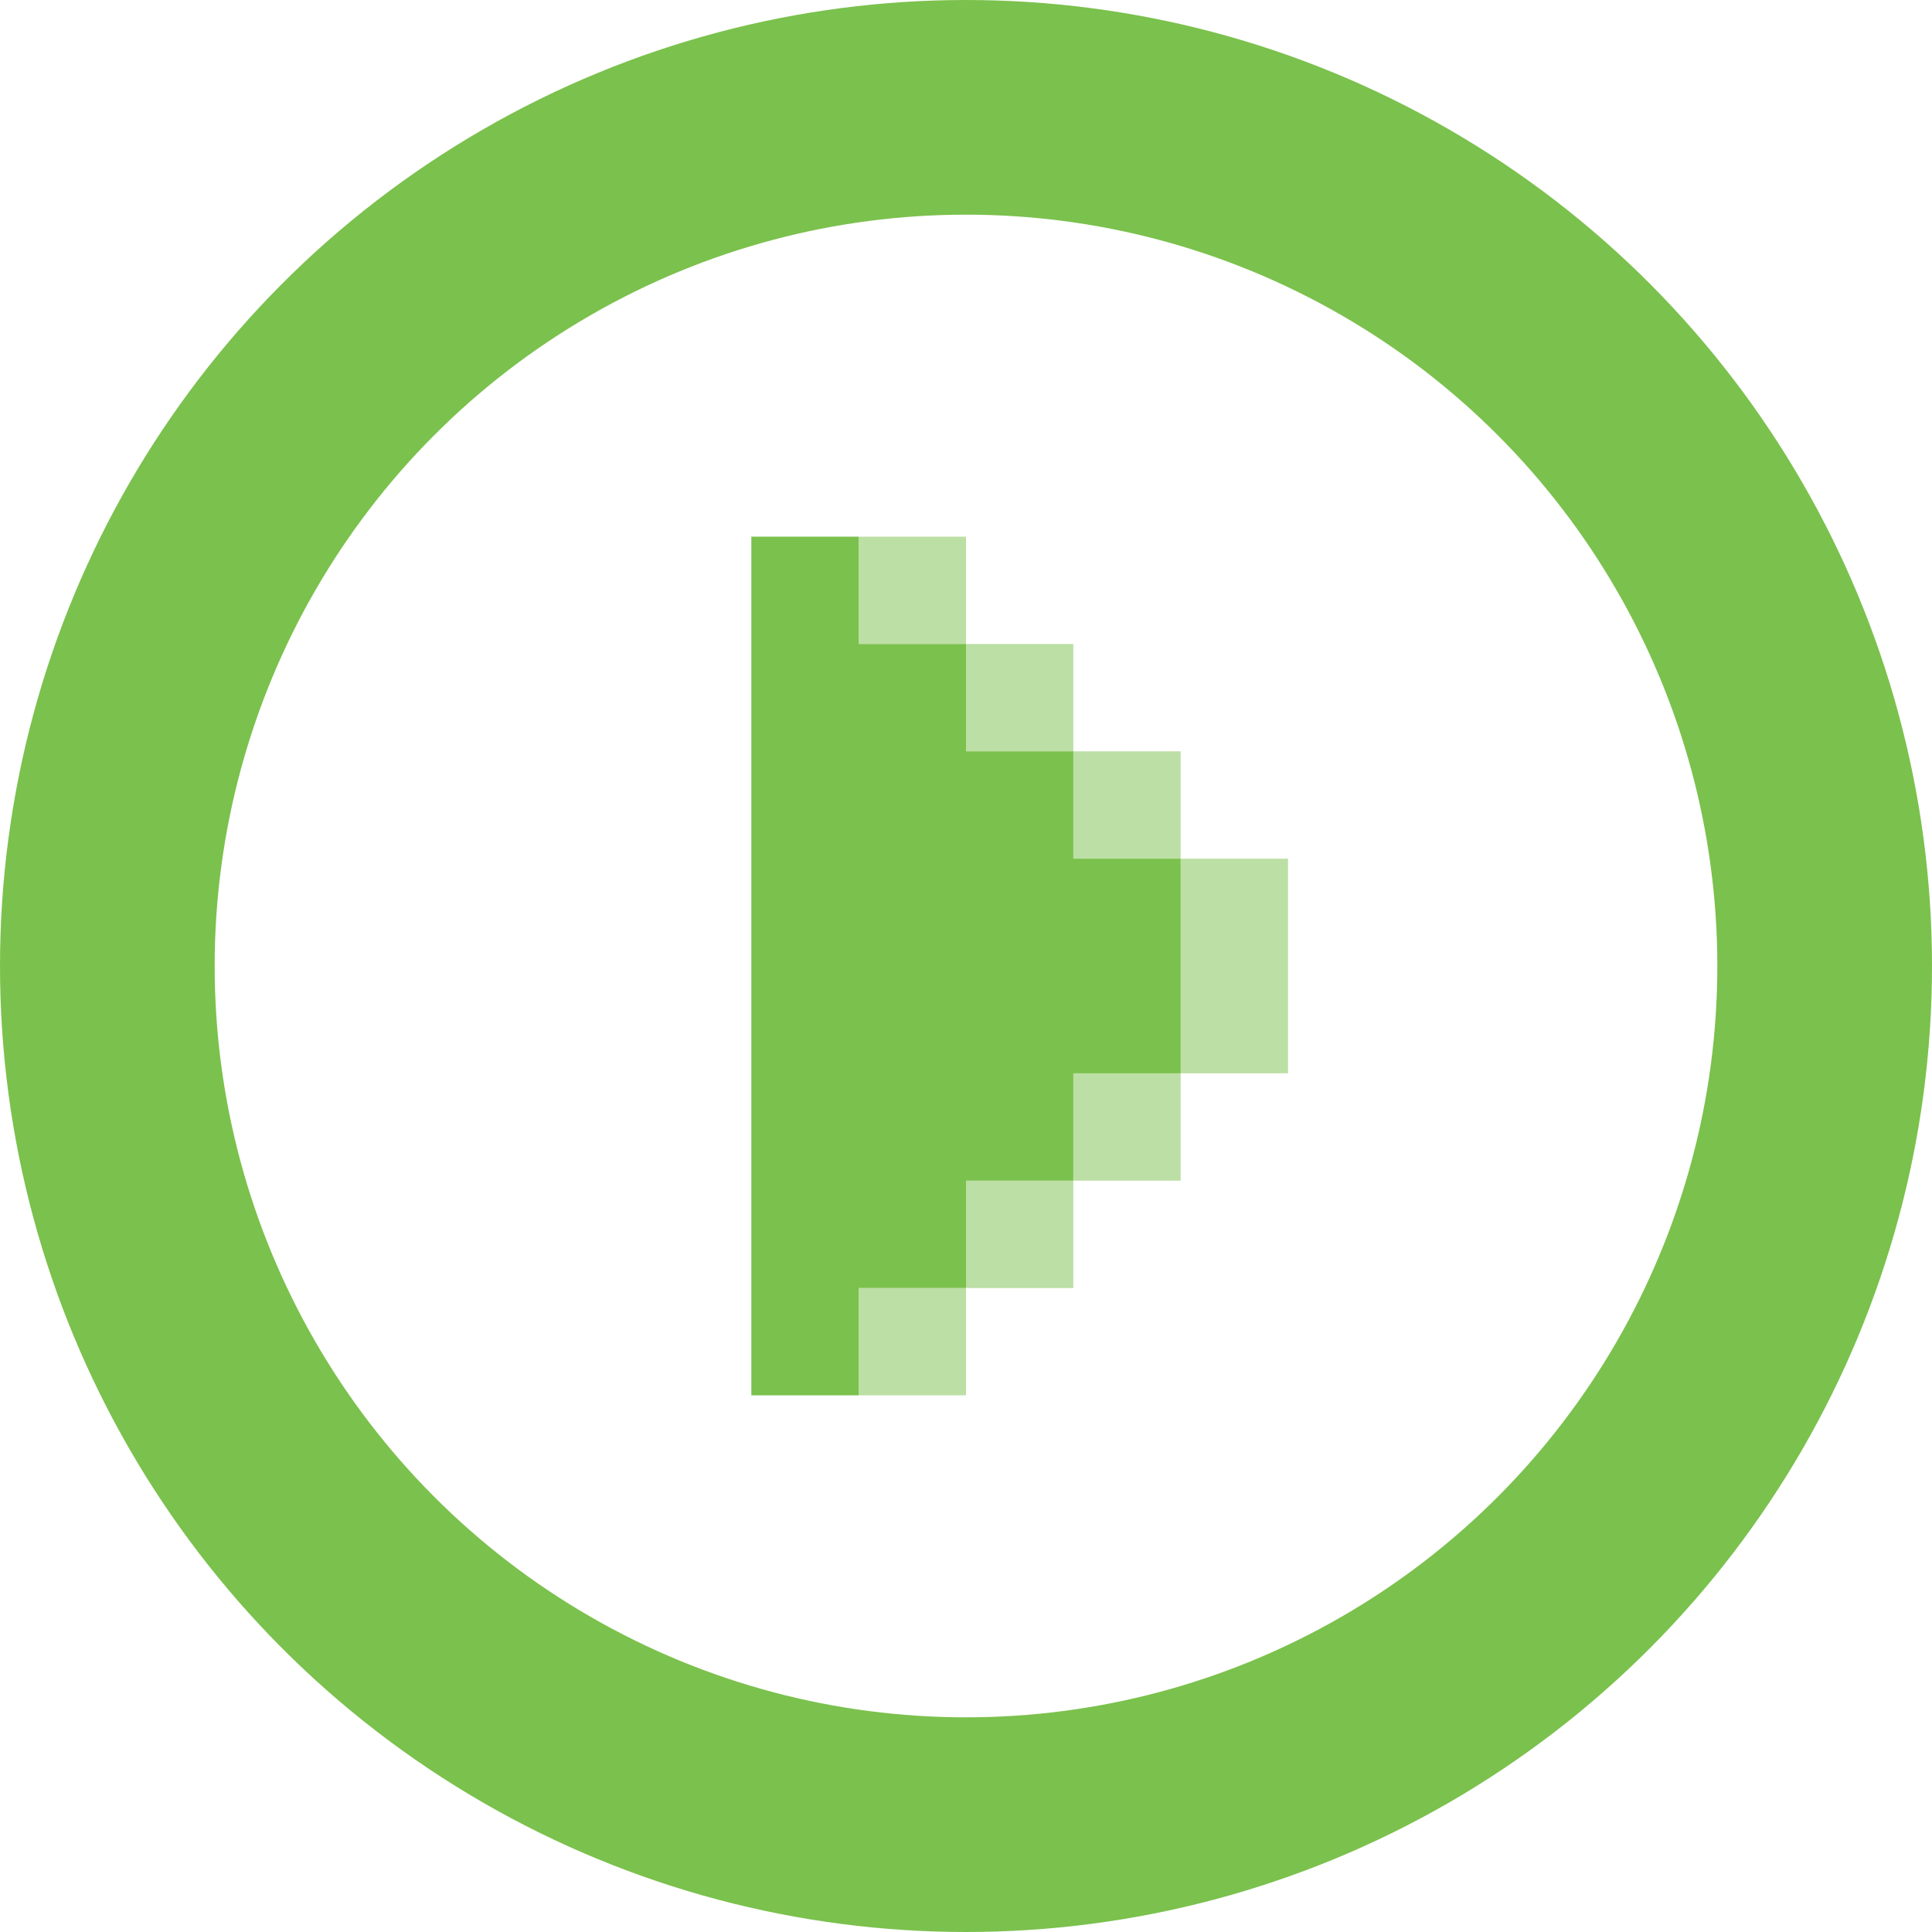 <?xml version="1.0" encoding="UTF-8"?>
<svg width="18px" height="18px" viewBox="0 0 18 18" version="1.1" xmlns="http://www.w3.org/2000/svg" xmlns:xlink="http://www.w3.org/1999/xlink">
    <!-- Generator: Sketch 43.2 (39069) - http://www.bohemiancoding.com/sketch -->
    <title>Status-Icon-InProgress</title>
    <desc>Created with Sketch.</desc>
    <defs></defs>
    <g id="My-Jobs-List---v3" stroke="none" stroke-width="1" fill="none" fill-rule="evenodd">
        <g id="Jobs_v3" transform="translate(-570, -611)">
            <g id="Jobs" transform="translate(200, 0)">
                <g transform="translate(30, 201)" id="03">
                    <g transform="translate(0, 254)">
                        <g id="Status-Icon-InProgress" transform="translate(340, 156)">
                            <circle id="Oval" stroke="#7BC14D" stroke-width="2" cx="9" cy="9" r="8"></circle>
                            <g id="Icon" transform="translate(7, 5)" fill="#7BC14D">
                                <path d="M1,1 L2,1 L2,7 L1,7 L1,1 Z M0,0 L1,0 L1,8 L0,8 L0,0 Z M2,2 L3,2 L3,6 L2,6 L2,2 Z M3,3 L4,3 L4,5 L3,5 L3,3 Z" id="Combined-Shape"></path>
                                <path d="M4,3 L5,3 L5,4 L4,4 L4,3 Z M4,4 L5,4 L5,5 L4,5 L4,4 Z M3,5 L4,5 L4,6 L3,6 L3,5 Z M3,2 L4,2 L4,3 L3,3 L3,2 Z M2,1 L3,1 L3,2 L2,2 L2,1 Z M1,0 L2,0 L2,1 L1,1 L1,0 Z M2,6 L3,6 L3,7 L2,7 L2,6 Z M1,7 L2,7 L2,8 L1,8 L1,7 Z" id="Combined-Shape" opacity="0.5"></path>
                            </g>
                        </g>
                    </g>
                </g>
            </g>
        </g>
    </g>
</svg>
